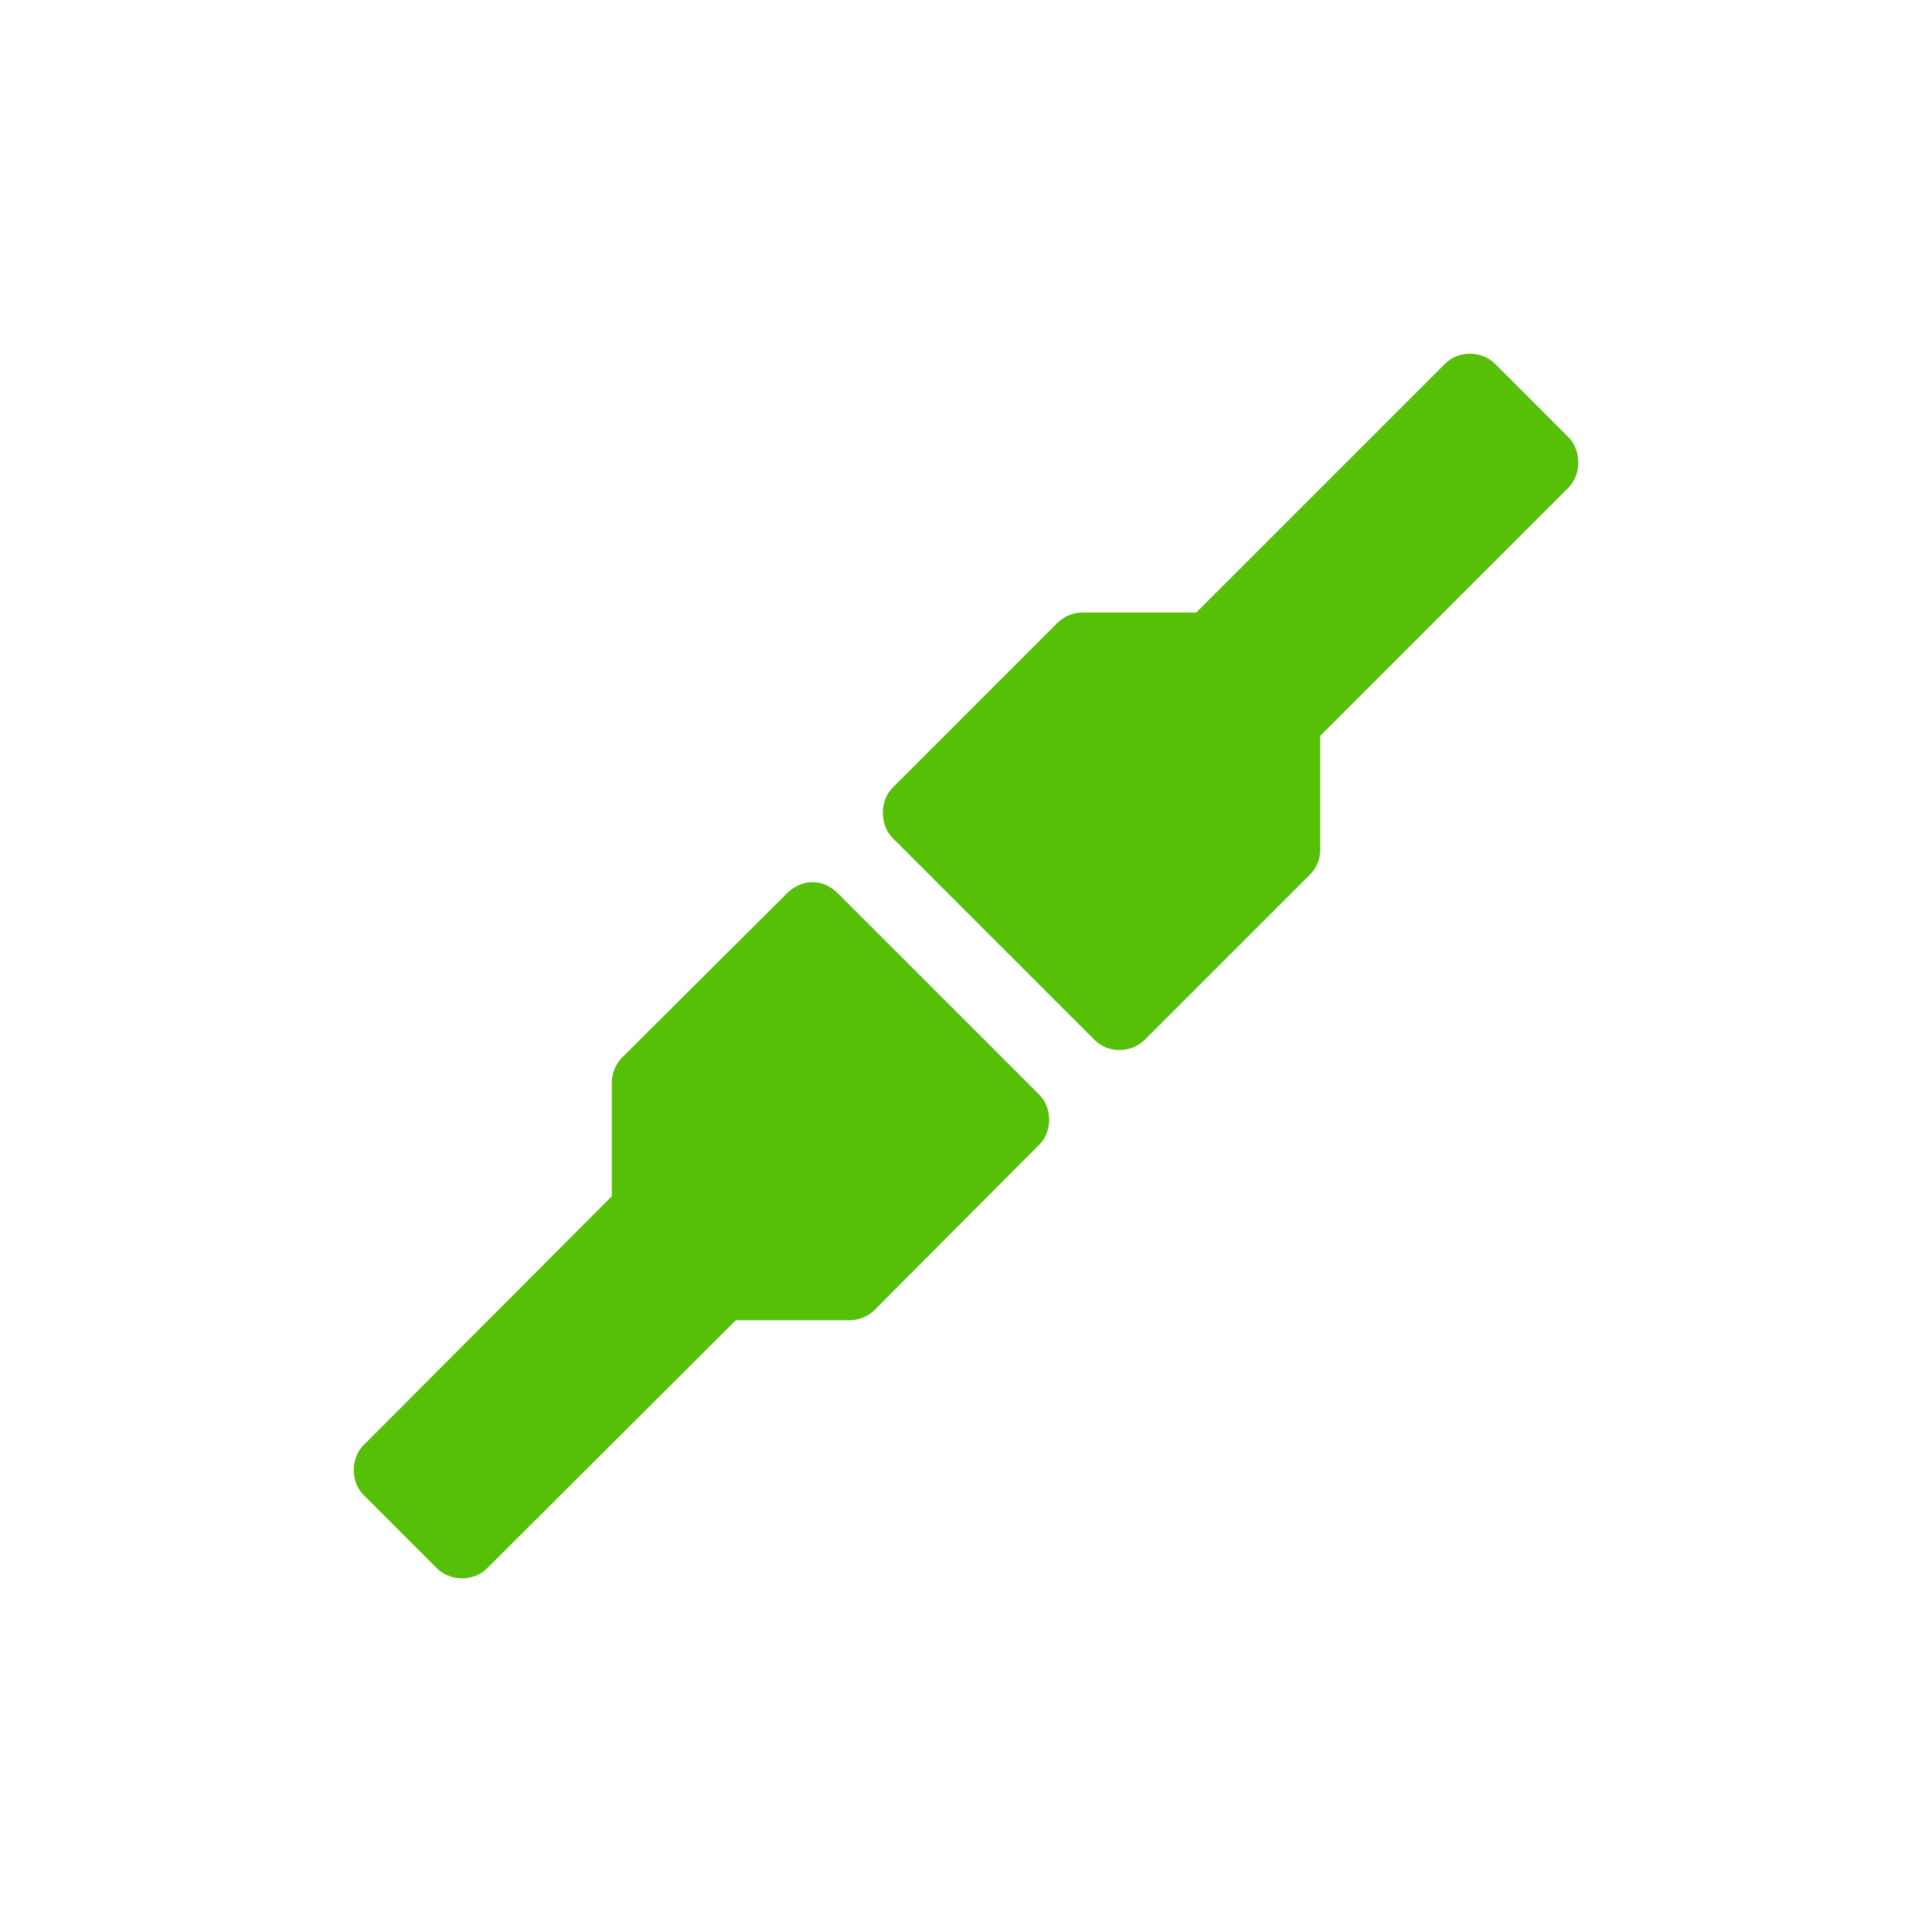 <?xml version="1.0" encoding="UTF-8"?>
<svg width="512" height="512" version="1.1" viewBox="0 0 512 512" xmlns="http://www.w3.org/2000/svg" xmlns:cc="http://creativecommons.org/ns#" xmlns:dc="http://purl.org/dc/elements/1.1/" xmlns:rdf="http://www.w3.org/1999/02/22-rdf-syntax-ns#">
 <style/>
 <g transform="matrix(8.113 0 0 8.113 61.289 61.29)" fill="#56BF08">
  <path d="m40.452 4c-0.305 0-0.596 0.114-0.81 0.332l-8.122 8.121h-3.698c-0.304-2e-3 -0.615 0.117-0.831 0.332l-5.38 5.38c-0.437 0.428-0.437 1.234 0 1.662l6.585 6.584c0.22 0.22 0.52 0.34 0.831 0.332 0.298-2e-3 0.599-0.122 0.81-0.332l5.401-5.4c0.215-0.215 0.335-0.506 0.332-0.81v-3.718l8.102-8.101c0.437-0.428 0.437-1.234 0-1.662l-2.389-2.389c-0.214-0.218-0.526-0.332-0.831-0.332"/>
  <path d="m18.973 21.261c-0.298 2e-3 -0.599 0.142-0.81 0.353l-5.401 5.38c-0.215 0.215-0.335 0.526-0.332 0.831v3.697l-8.102 8.121c-0.437 0.428-0.437 1.213 0 1.641l2.389 2.389c0.428 0.437 1.213 0.437 1.641 0l8.122-8.101h3.698c0.304 2e-3 0.615-0.117 0.831-0.332l5.38-5.4c0.437-0.428 0.437-1.213 0-1.641l-6.585-6.584c-0.22-0.22-0.52-0.361-0.831-0.353z"/>
 </g>
</svg>

